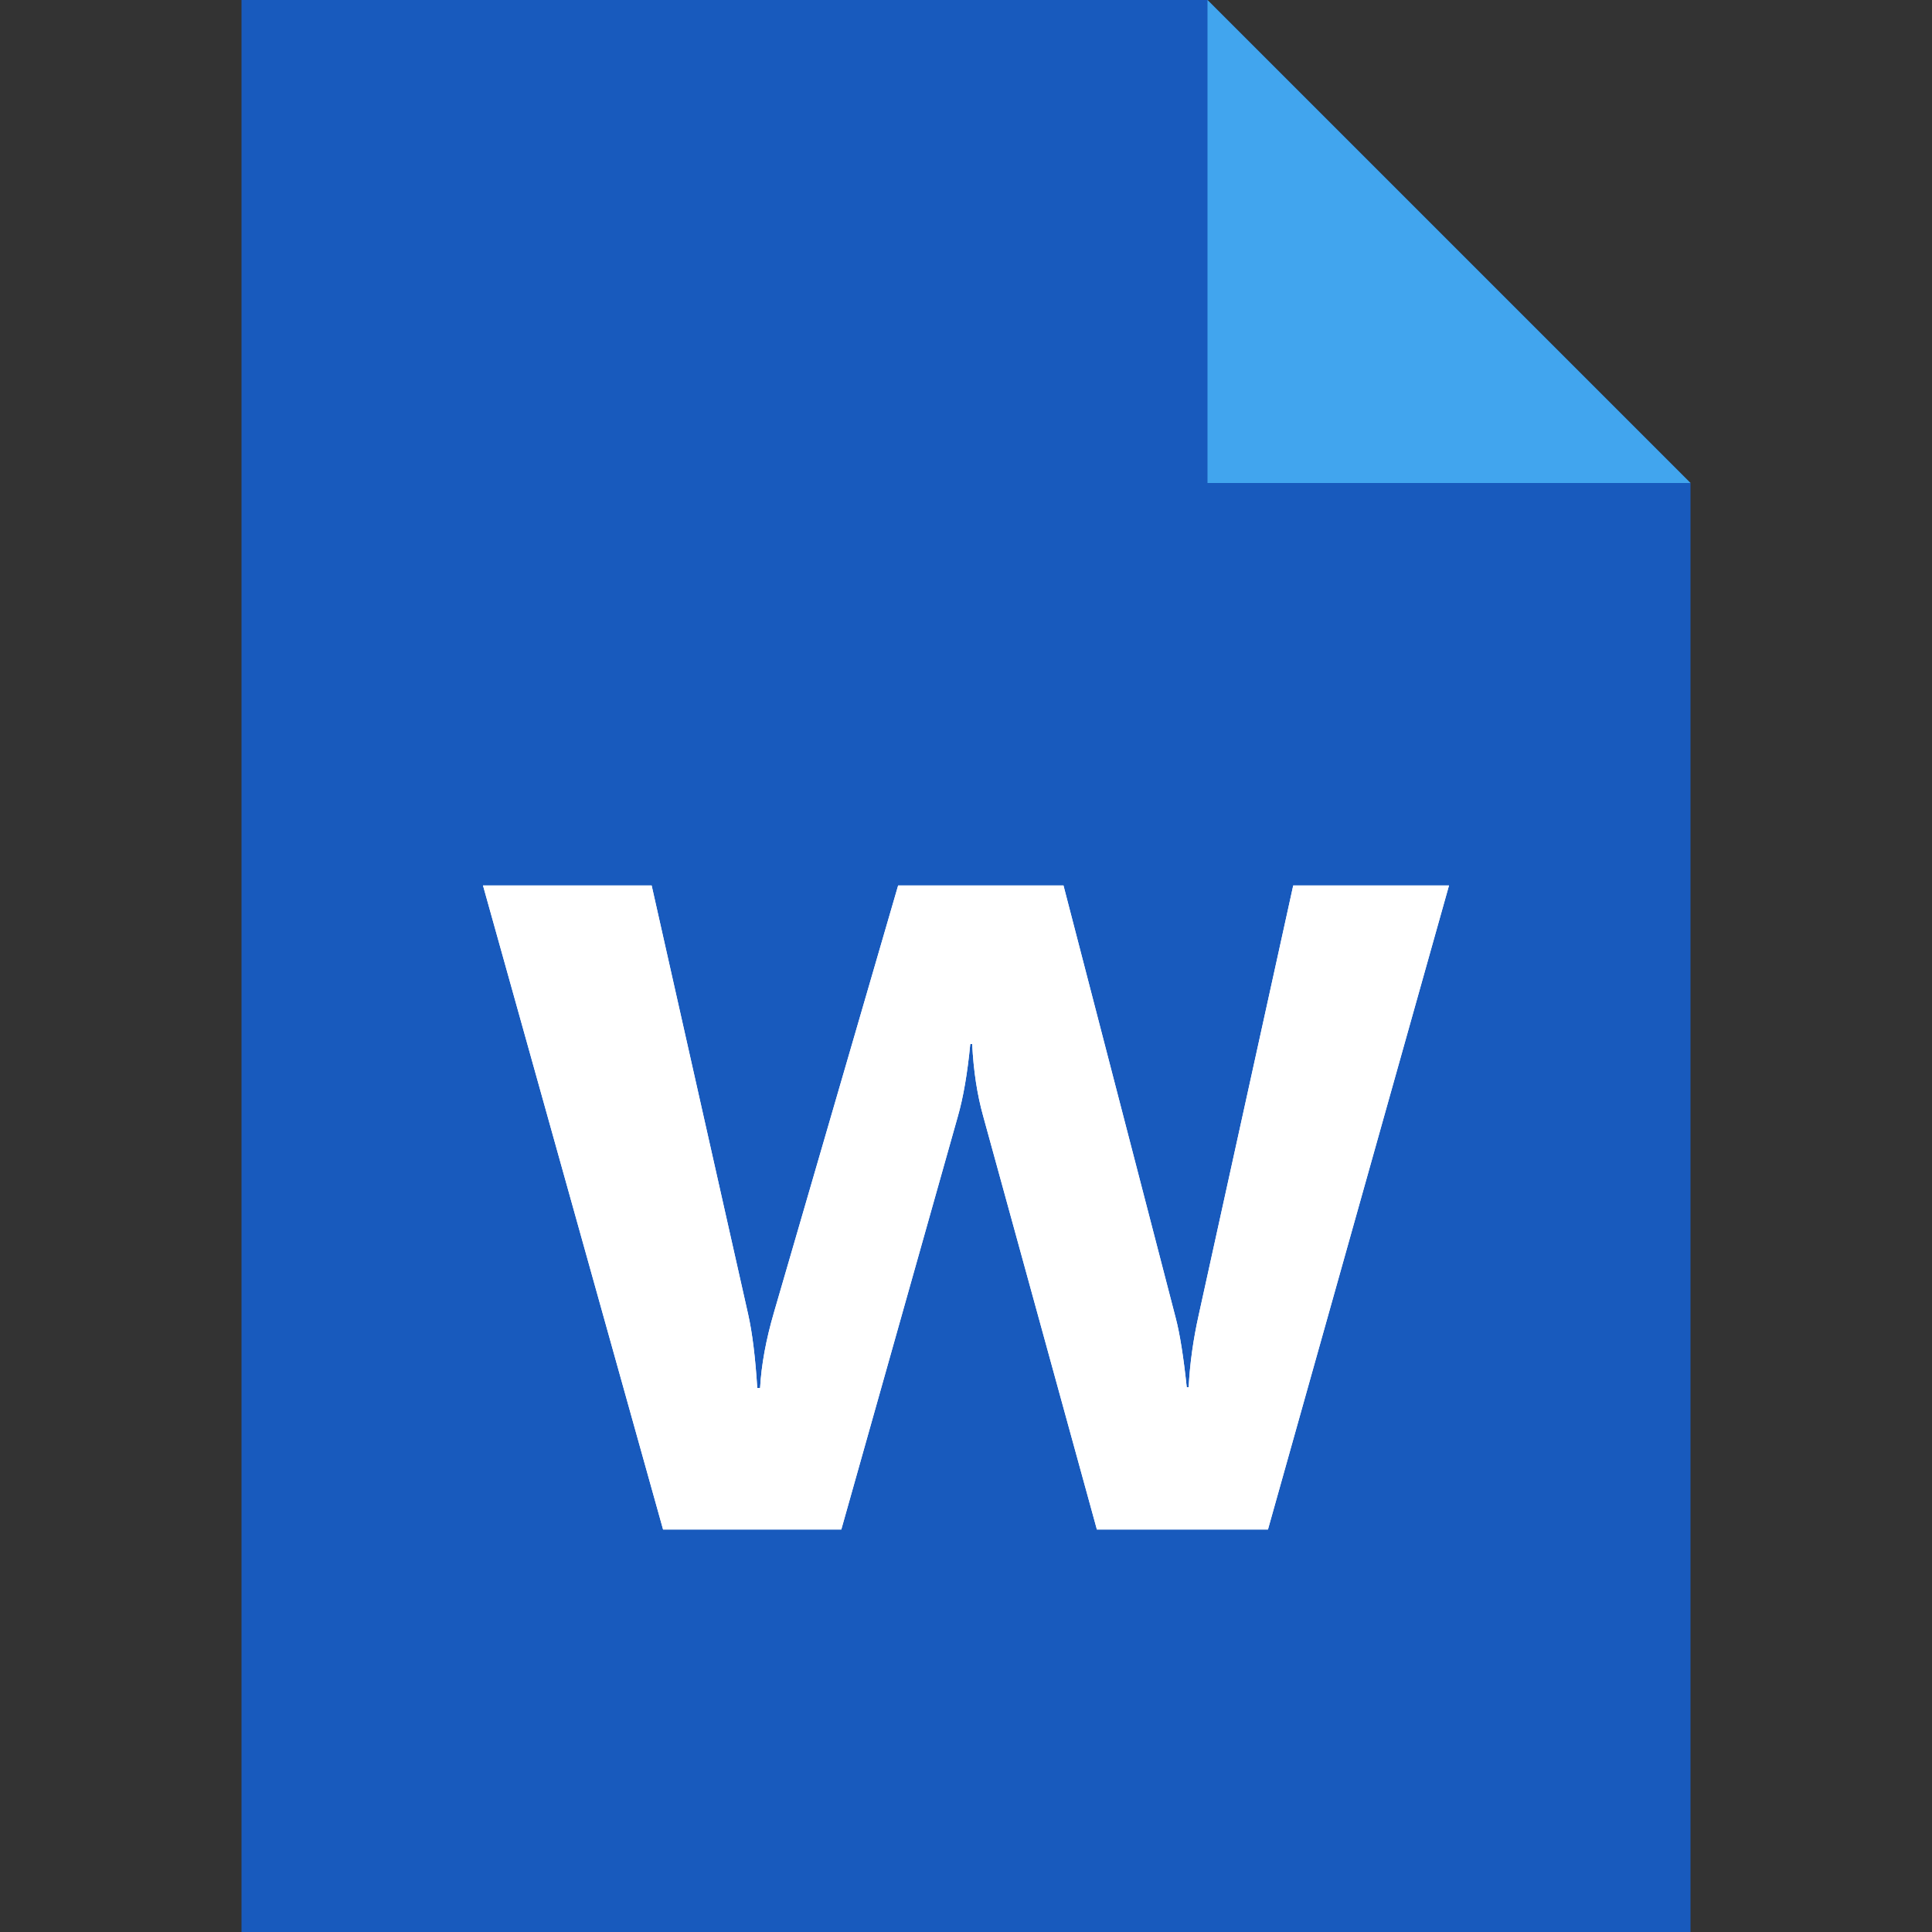 <svg width="24" height="24" viewBox="0 0 24 24" fill="none" xmlns="http://www.w3.org/2000/svg">
<rect x="0" y="0" width="24" height="24" fill="#333333" stroke="none"/>
<path d="M21 24H3V0H15L21 6V24Z" fill="#185ABD"/>
<path d="M21 6H15V0L21 6Z" fill="#41A5EE"/>
<path d="M18 11L15.751 19H13.626L12.214 13.867C12.139 13.6 12.093 13.3 12.077 12.969H12.053C12.018 13.334 11.966 13.633 11.899 13.867L10.451 19H8.237L6 11H8.095L9.294 16.328C9.345 16.555 9.383 16.86 9.407 17.243H9.442C9.458 16.956 9.515 16.644 9.614 16.305L11.157 11H13.211L14.605 16.372C14.657 16.57 14.702 16.856 14.742 17.232H14.766C14.781 16.938 14.823 16.64 14.89 16.339L16.065 11H18Z" fill="white"/>
<path d="M18 11L15.751 19H13.626L12.214 13.867C12.139 13.6 12.093 13.3 12.077 12.969H12.053C12.018 13.334 11.966 13.633 11.899 13.867L10.451 19H8.237L6 11H8.095L9.294 16.328C9.345 16.555 9.383 16.86 9.407 17.243H9.442C9.458 16.956 9.515 16.644 9.614 16.305L11.157 11H13.211L14.605 16.372C14.657 16.57 14.702 16.856 14.742 17.232H14.766C14.781 16.938 14.823 16.64 14.89 16.339L16.065 11H18Z" fill="white"/>
</svg>
